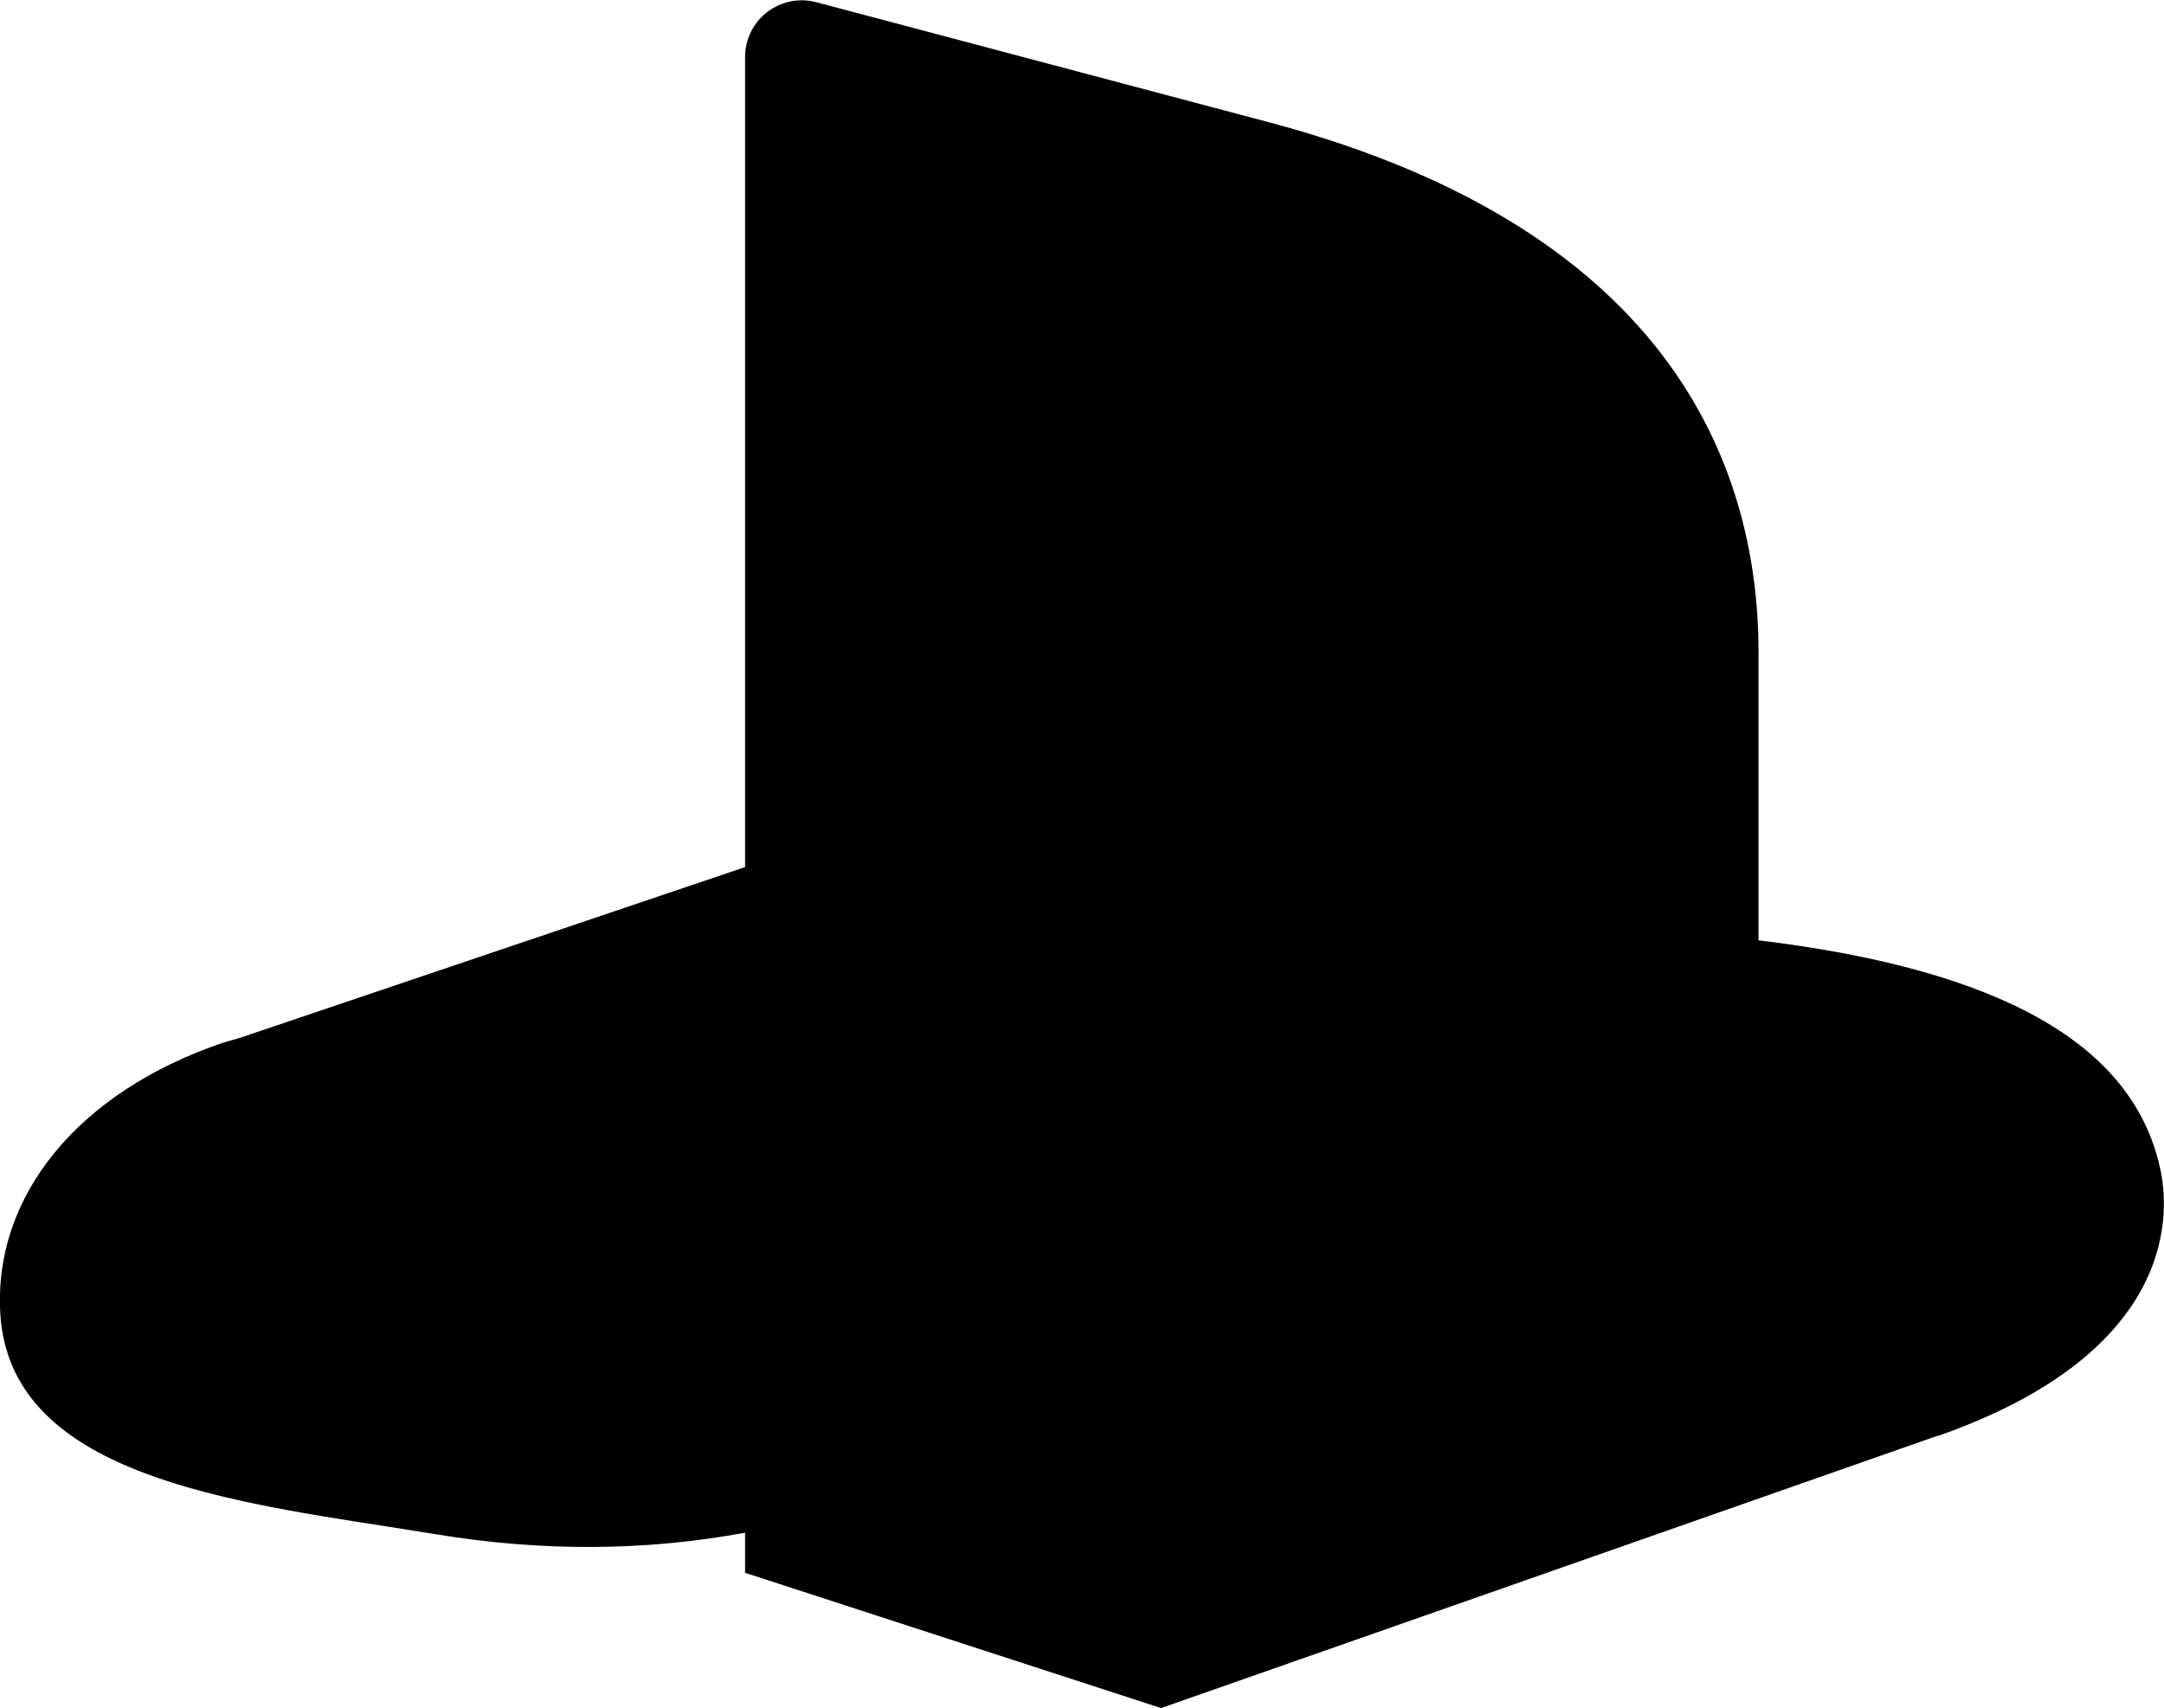 <?xml version="1.0" encoding="UTF-8"?><svg id="uuid-8b076826-91b1-4845-ae9a-302a812cf61f" xmlns="http://www.w3.org/2000/svg" viewBox="0 0 67.99 53.66"><g id="uuid-7e7c2204-d442-4f69-bcc6-ca21b784cc94"><path d="M60.89,45.1l-24.41,8.56-13.07-4.25v-1.26c-3.12.58-6.38.6-9.71.05-.49-.08-1-.16-1.51-.24C6.61,47.1.3,46.12.01,41.27c-.22-3.71,2.46-6.97,6.99-8.51l.55-.16,15.86-5.36V1.79c0-1.17,1.11-2.02,2.24-1.72l14.29,3.79c12.77,3.42,15.38,11.06,15.31,16.87v8.81c7.62.92,11.75,3.27,12.61,7.13.3,1.27.7,5.75-6.97,8.44Z"/></g></svg>
